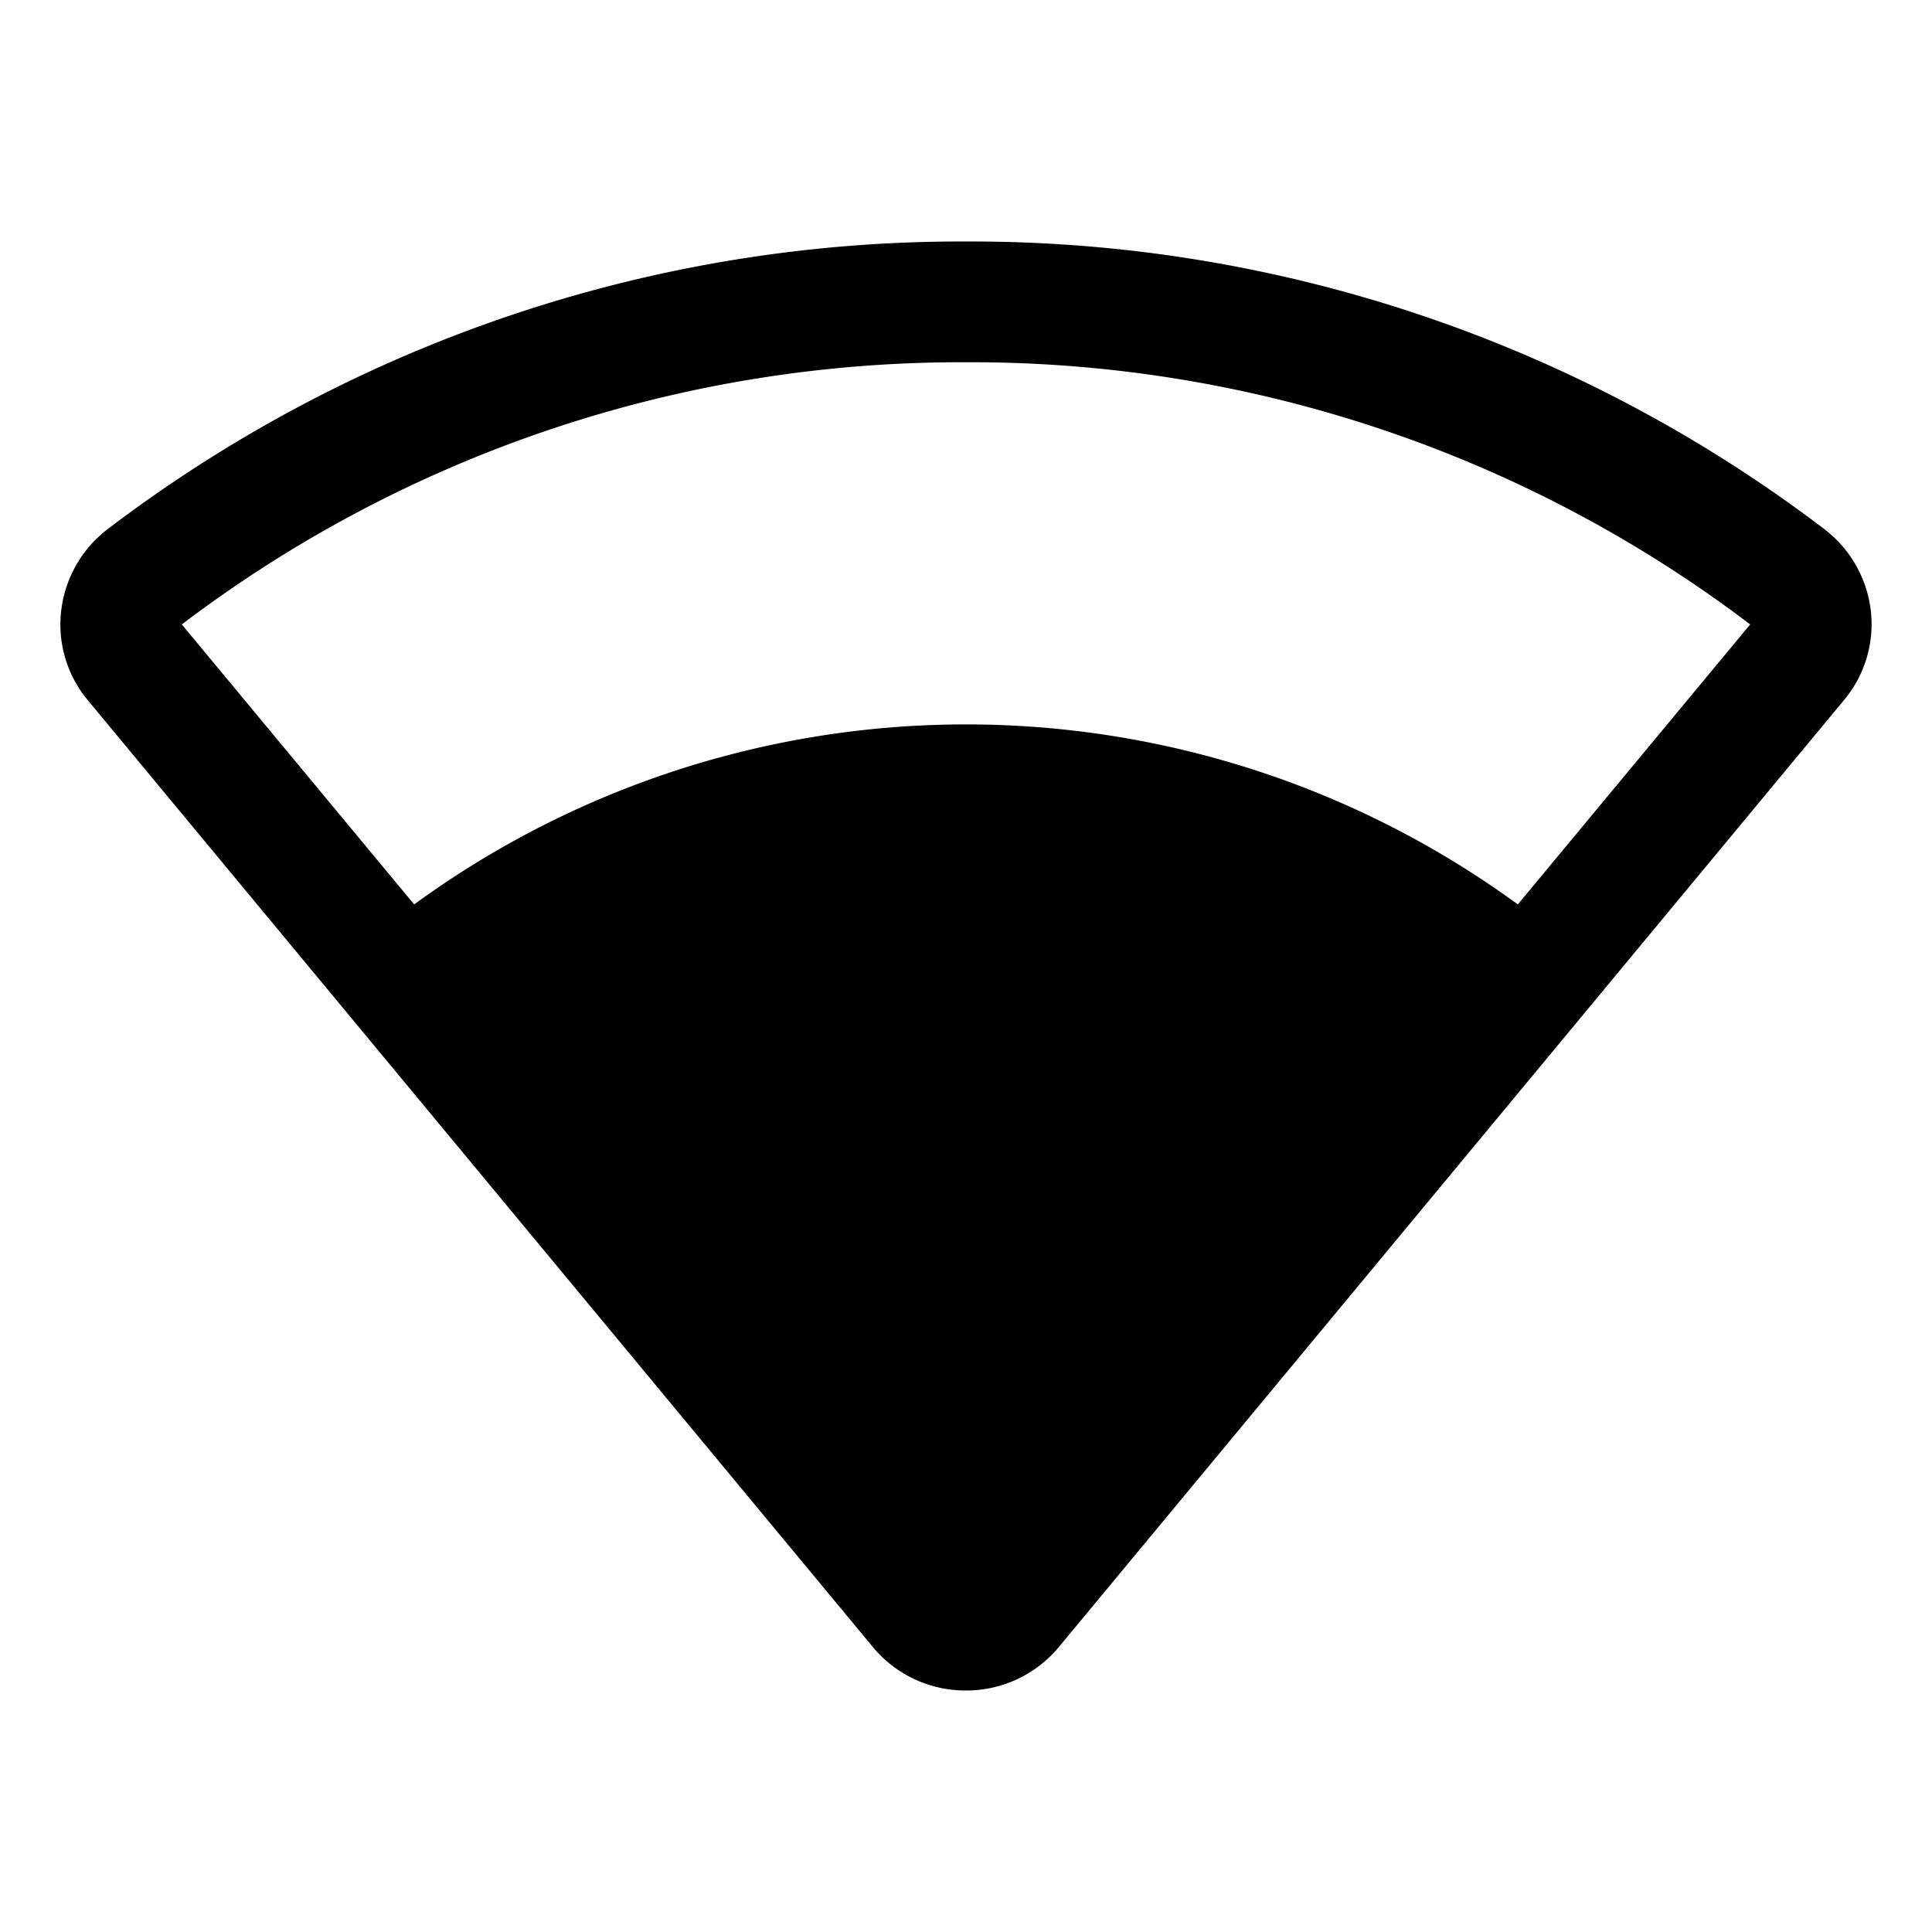 <svg xmlns="http://www.w3.org/2000/svg" width="24" height="24" viewBox="0 0 256 256">
    <path d="M202.33,130.94l-68.18,82.18a8,8,0,0,1-12.3,0L53.67,130.94a116,116,0,0,1,148.66,0Z" class="pr-icon-duotone-secondary"/>
    <path d="M247.89,80.91a15.93,15.93,0,0,0-6.17-10.81A186.67,186.67,0,0,0,128,32,186.67,186.67,0,0,0,14.28,70.1,15.93,15.93,0,0,0,8.11,80.91,15.65,15.65,0,0,0,11.65,92.8l104,125.43A15.93,15.93,0,0,0,128,224h0a15.93,15.93,0,0,0,12.31-5.77h0l104-125.43A15.65,15.65,0,0,0,247.89,80.91ZM128,208l-62.87-75.8a107.89,107.89,0,0,1,125.74,0Zm73.12-88.16a124,124,0,0,0-146.24,0L24.09,82.74A170.76,170.76,0,0,1,128,48,170.76,170.76,0,0,1,231.91,82.74Z"/>
</svg>